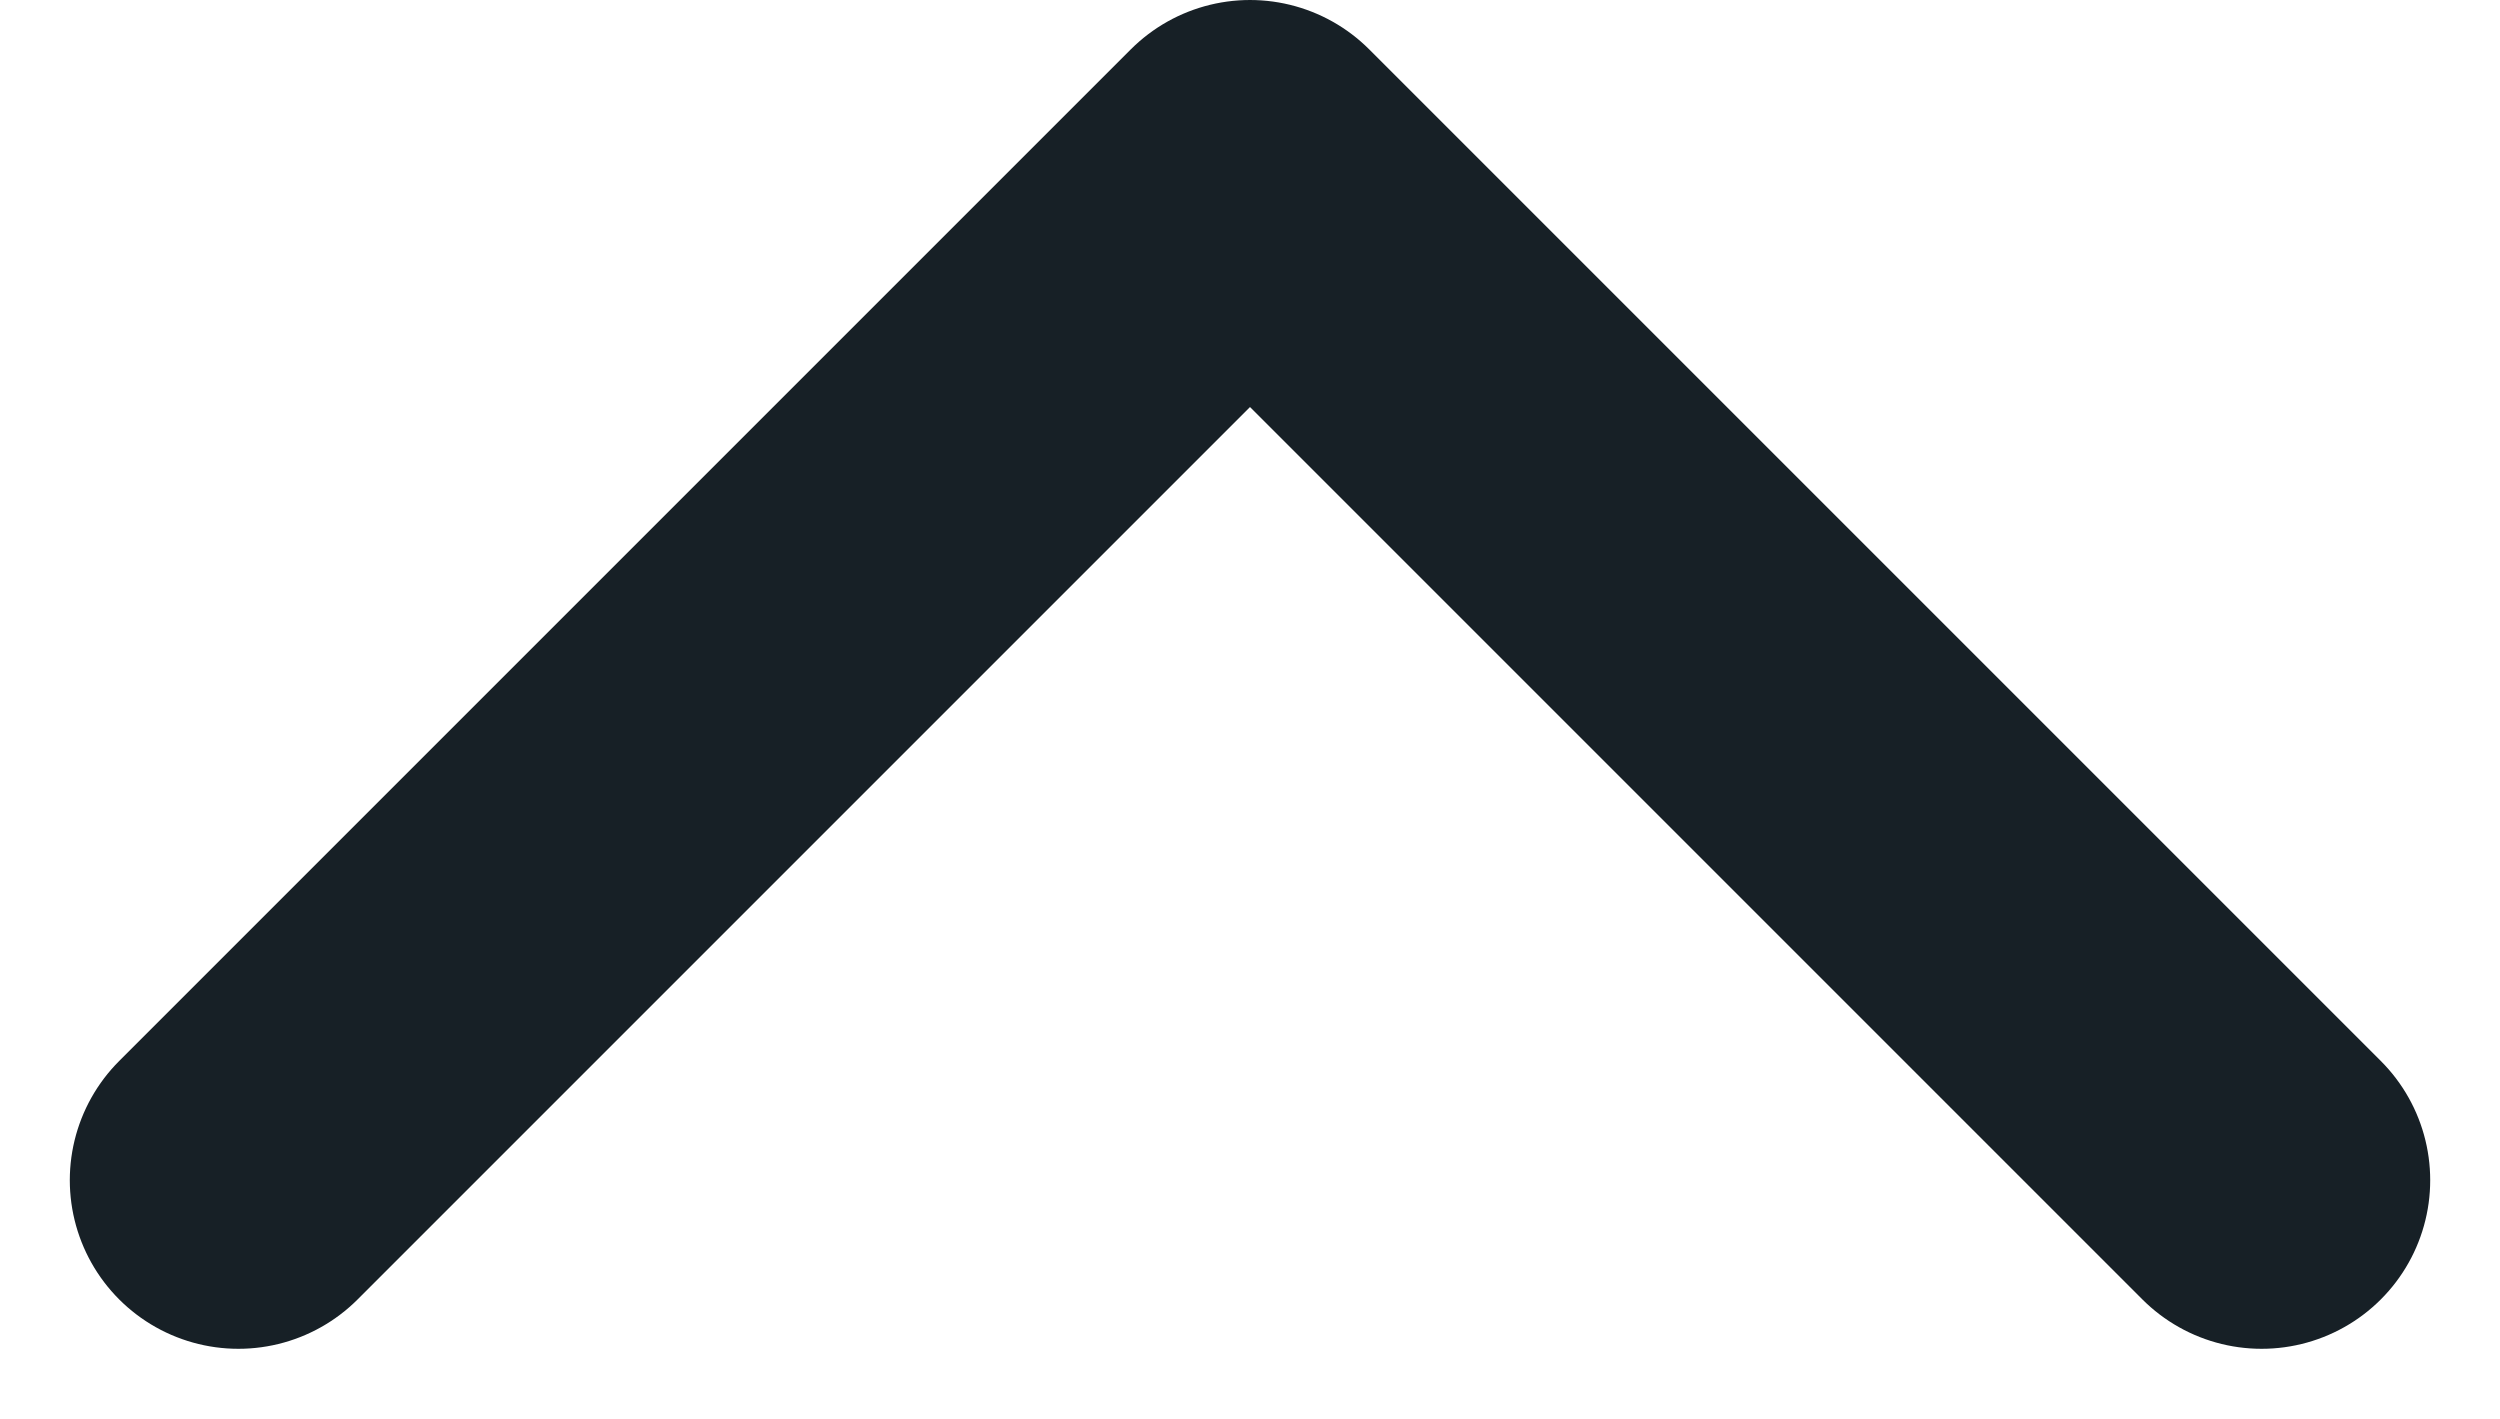 <svg xmlns="http://www.w3.org/2000/svg" width="14.828" height="8.414" viewBox="0 0 14.828 8.414">
  <path id="chevron-up" d="M18,15,12,9,6,15" transform="translate(-4.586 -8)" fill="none" stroke="#172026" stroke-linecap="round" stroke-linejoin="round" stroke-width="2"/>
</svg>
